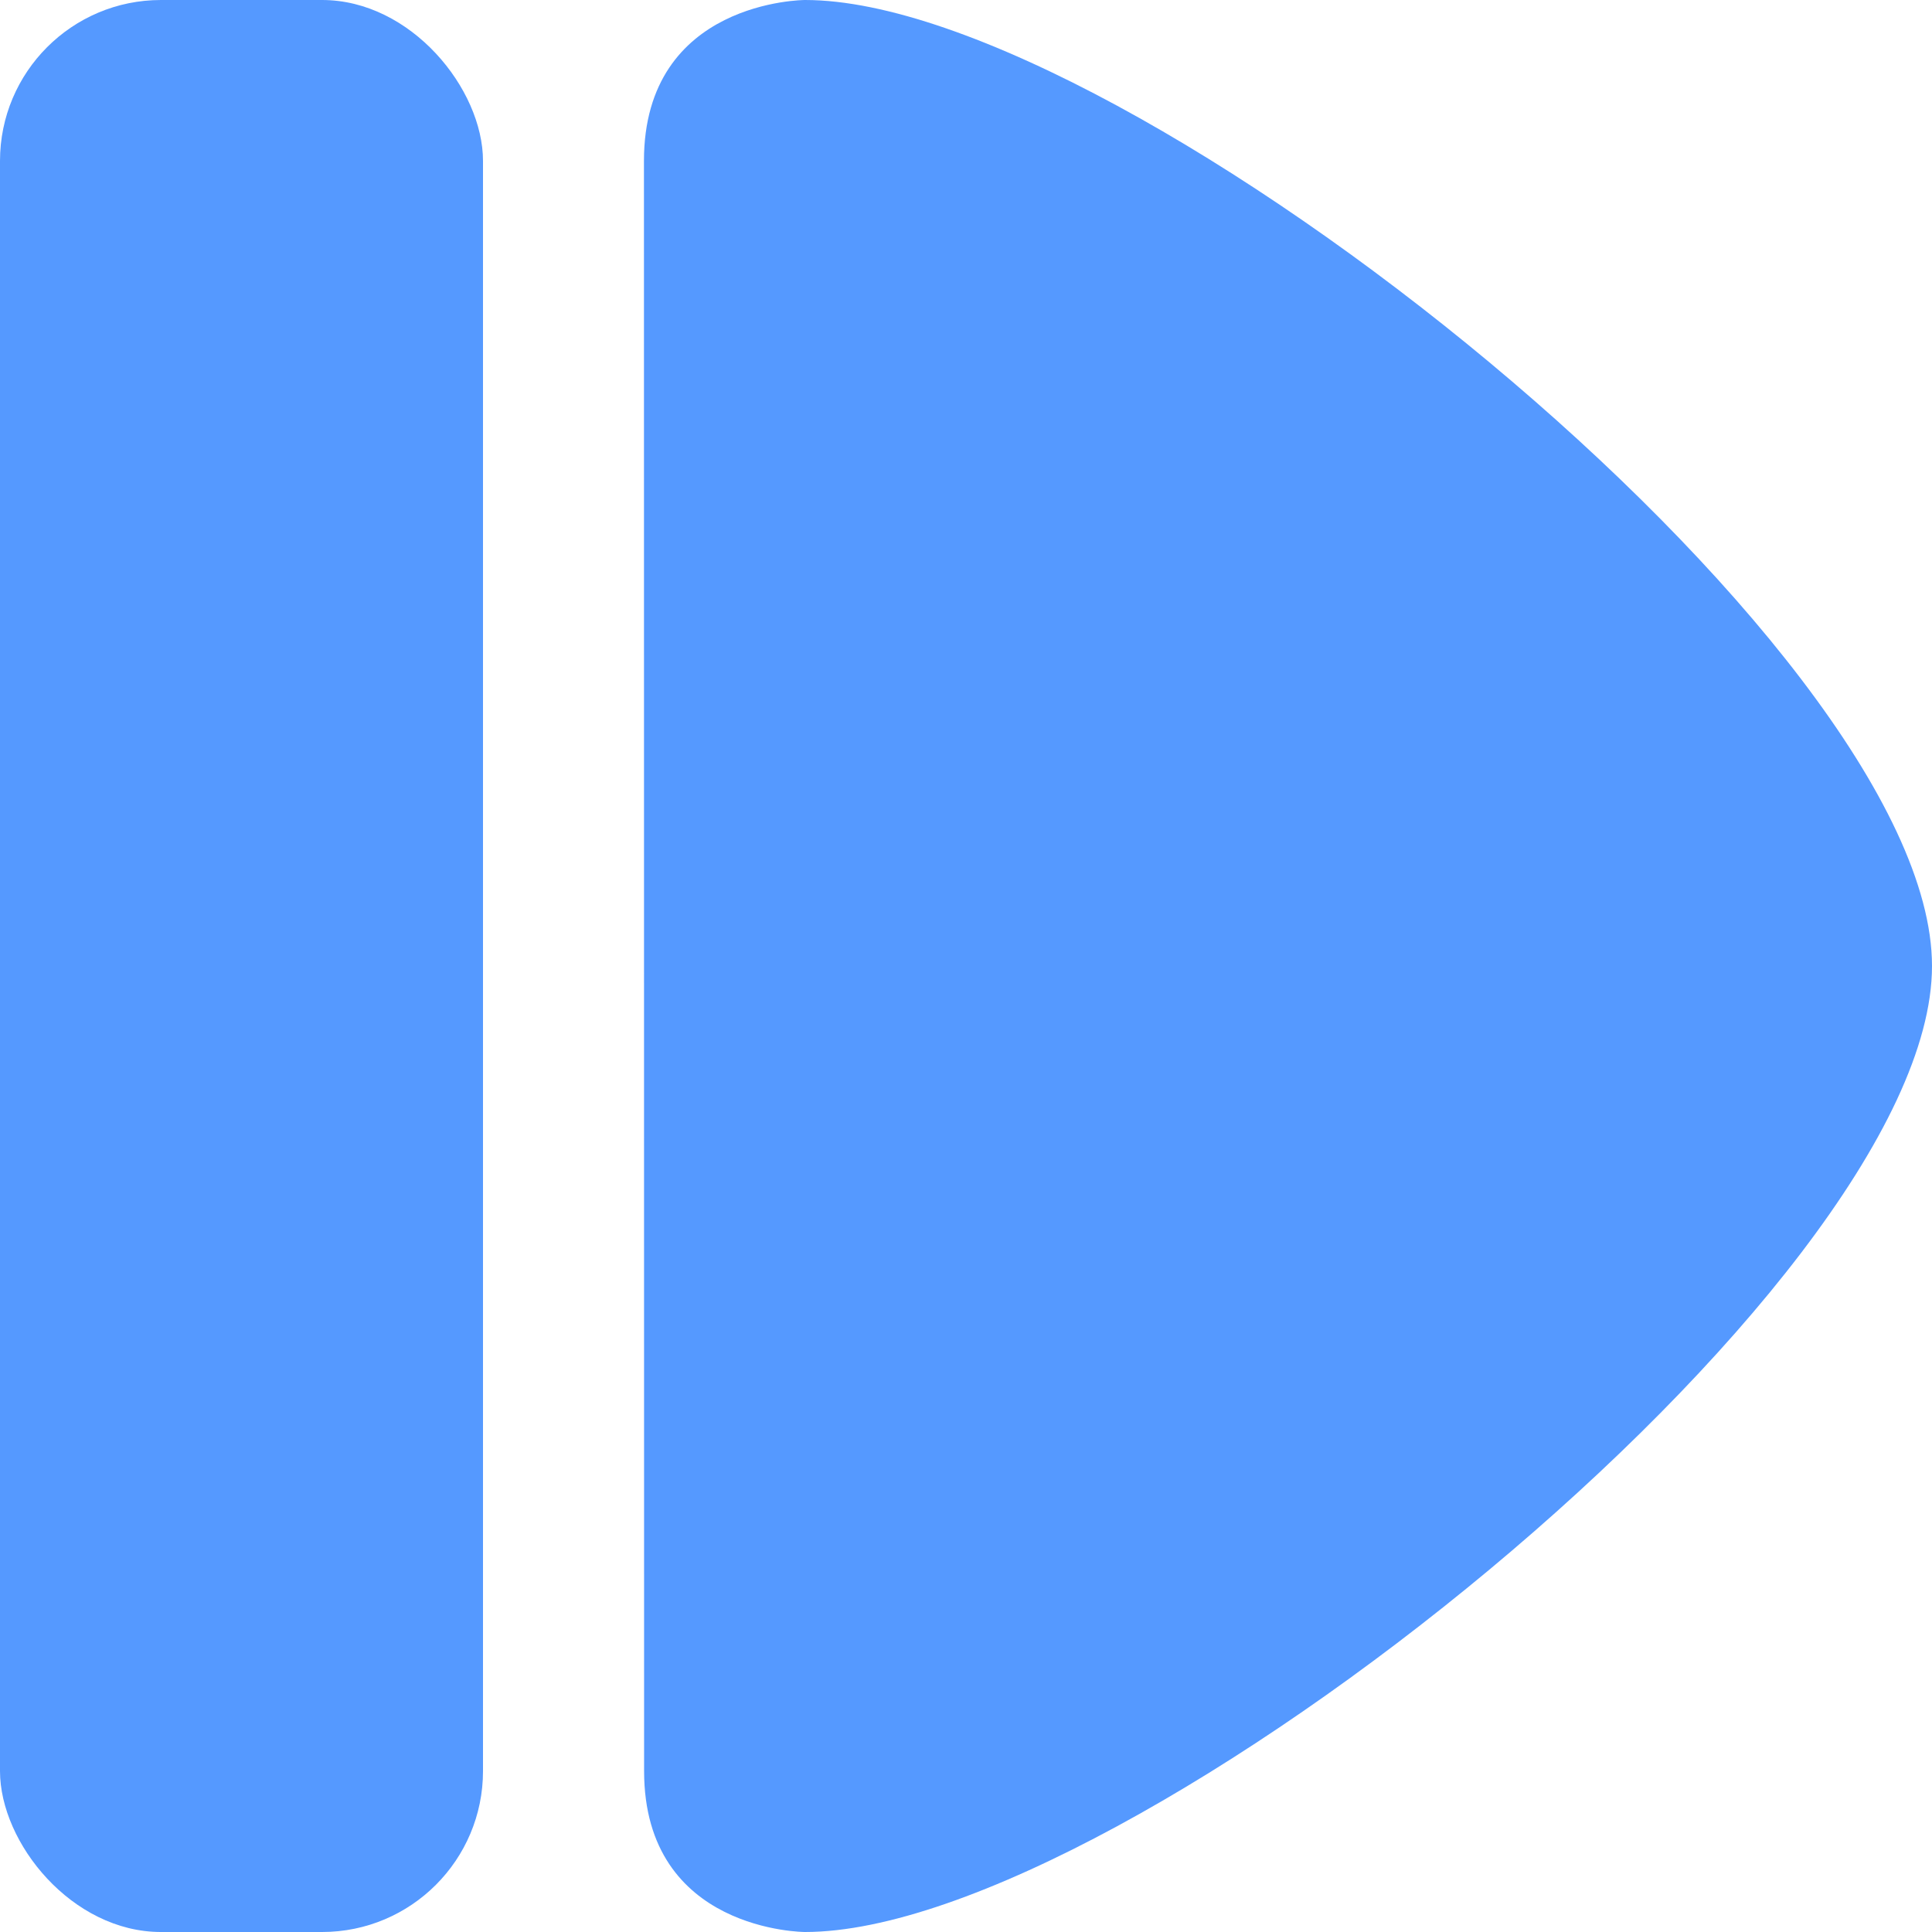 <?xml version="1.0" encoding="UTF-8" standalone="no"?>
<!-- Created with Inkscape (http://www.inkscape.org/) -->

<svg
   width="48"
   height="48"
   viewBox="0 0 12.7 12.7"
   version="1.1"
   id="svg5"
   inkscape:version="1.2.1 (9c6d41e410, 2022-07-14)"
   sodipodi:docname="start.svg"
   xmlns:inkscape="http://www.inkscape.org/namespaces/inkscape"
   xmlns:sodipodi="http://sodipodi.sourceforge.net/DTD/sodipodi-0.dtd"
   xmlns="http://www.w3.org/2000/svg"
   xmlns:svg="http://www.w3.org/2000/svg">
  <sodipodi:namedview
     id="namedview7"
     pagecolor="#ffffff"
     bordercolor="#000000"
     borderopacity="0.25"
     inkscape:showpageshadow="2"
     inkscape:pageopacity="0.0"
     inkscape:pagecheckerboard="0"
     inkscape:deskcolor="#d1d1d1"
     inkscape:document-units="px"
     showgrid="true"
     inkscape:zoom="8.8391522"
     inkscape:cx="57.245309"
     inkscape:cy="36.768232"
     inkscape:window-width="1920"
     inkscape:window-height="1057"
     inkscape:window-x="-8"
     inkscape:window-y="-8"
     inkscape:window-maximized="1"
     inkscape:current-layer="layer1">
    <inkscape:grid
       type="xygrid"
       id="grid1049"
       empspacing="4" />
  </sodipodi:namedview>
  <defs
     id="defs2" />
  <g
     inkscape:label="Ebene 1"
     inkscape:groupmode="layer"
     id="layer1">
    <rect
       style="fill:#5599ff;stroke-width:2.117"
       id="rect991"
       width="3.175"
       height="12.7"
       x="0"
       y="0"
       ry="1.058" />
    <path
       style="fill:#5599ff;stroke-width:2.117"
       d="M 4.233,1.058 C 4.233,0 5.292,0 5.292,0 c 2.117,0 7.408,4.233 7.408,6.35 0,2.117 -5.292,6.35 -7.408,6.35 0,0 -1.058,0 -1.058,-1.058 z"
       id="path1047"
       sodipodi:nodetypes="ccsccc" />
  </g>
</svg>
